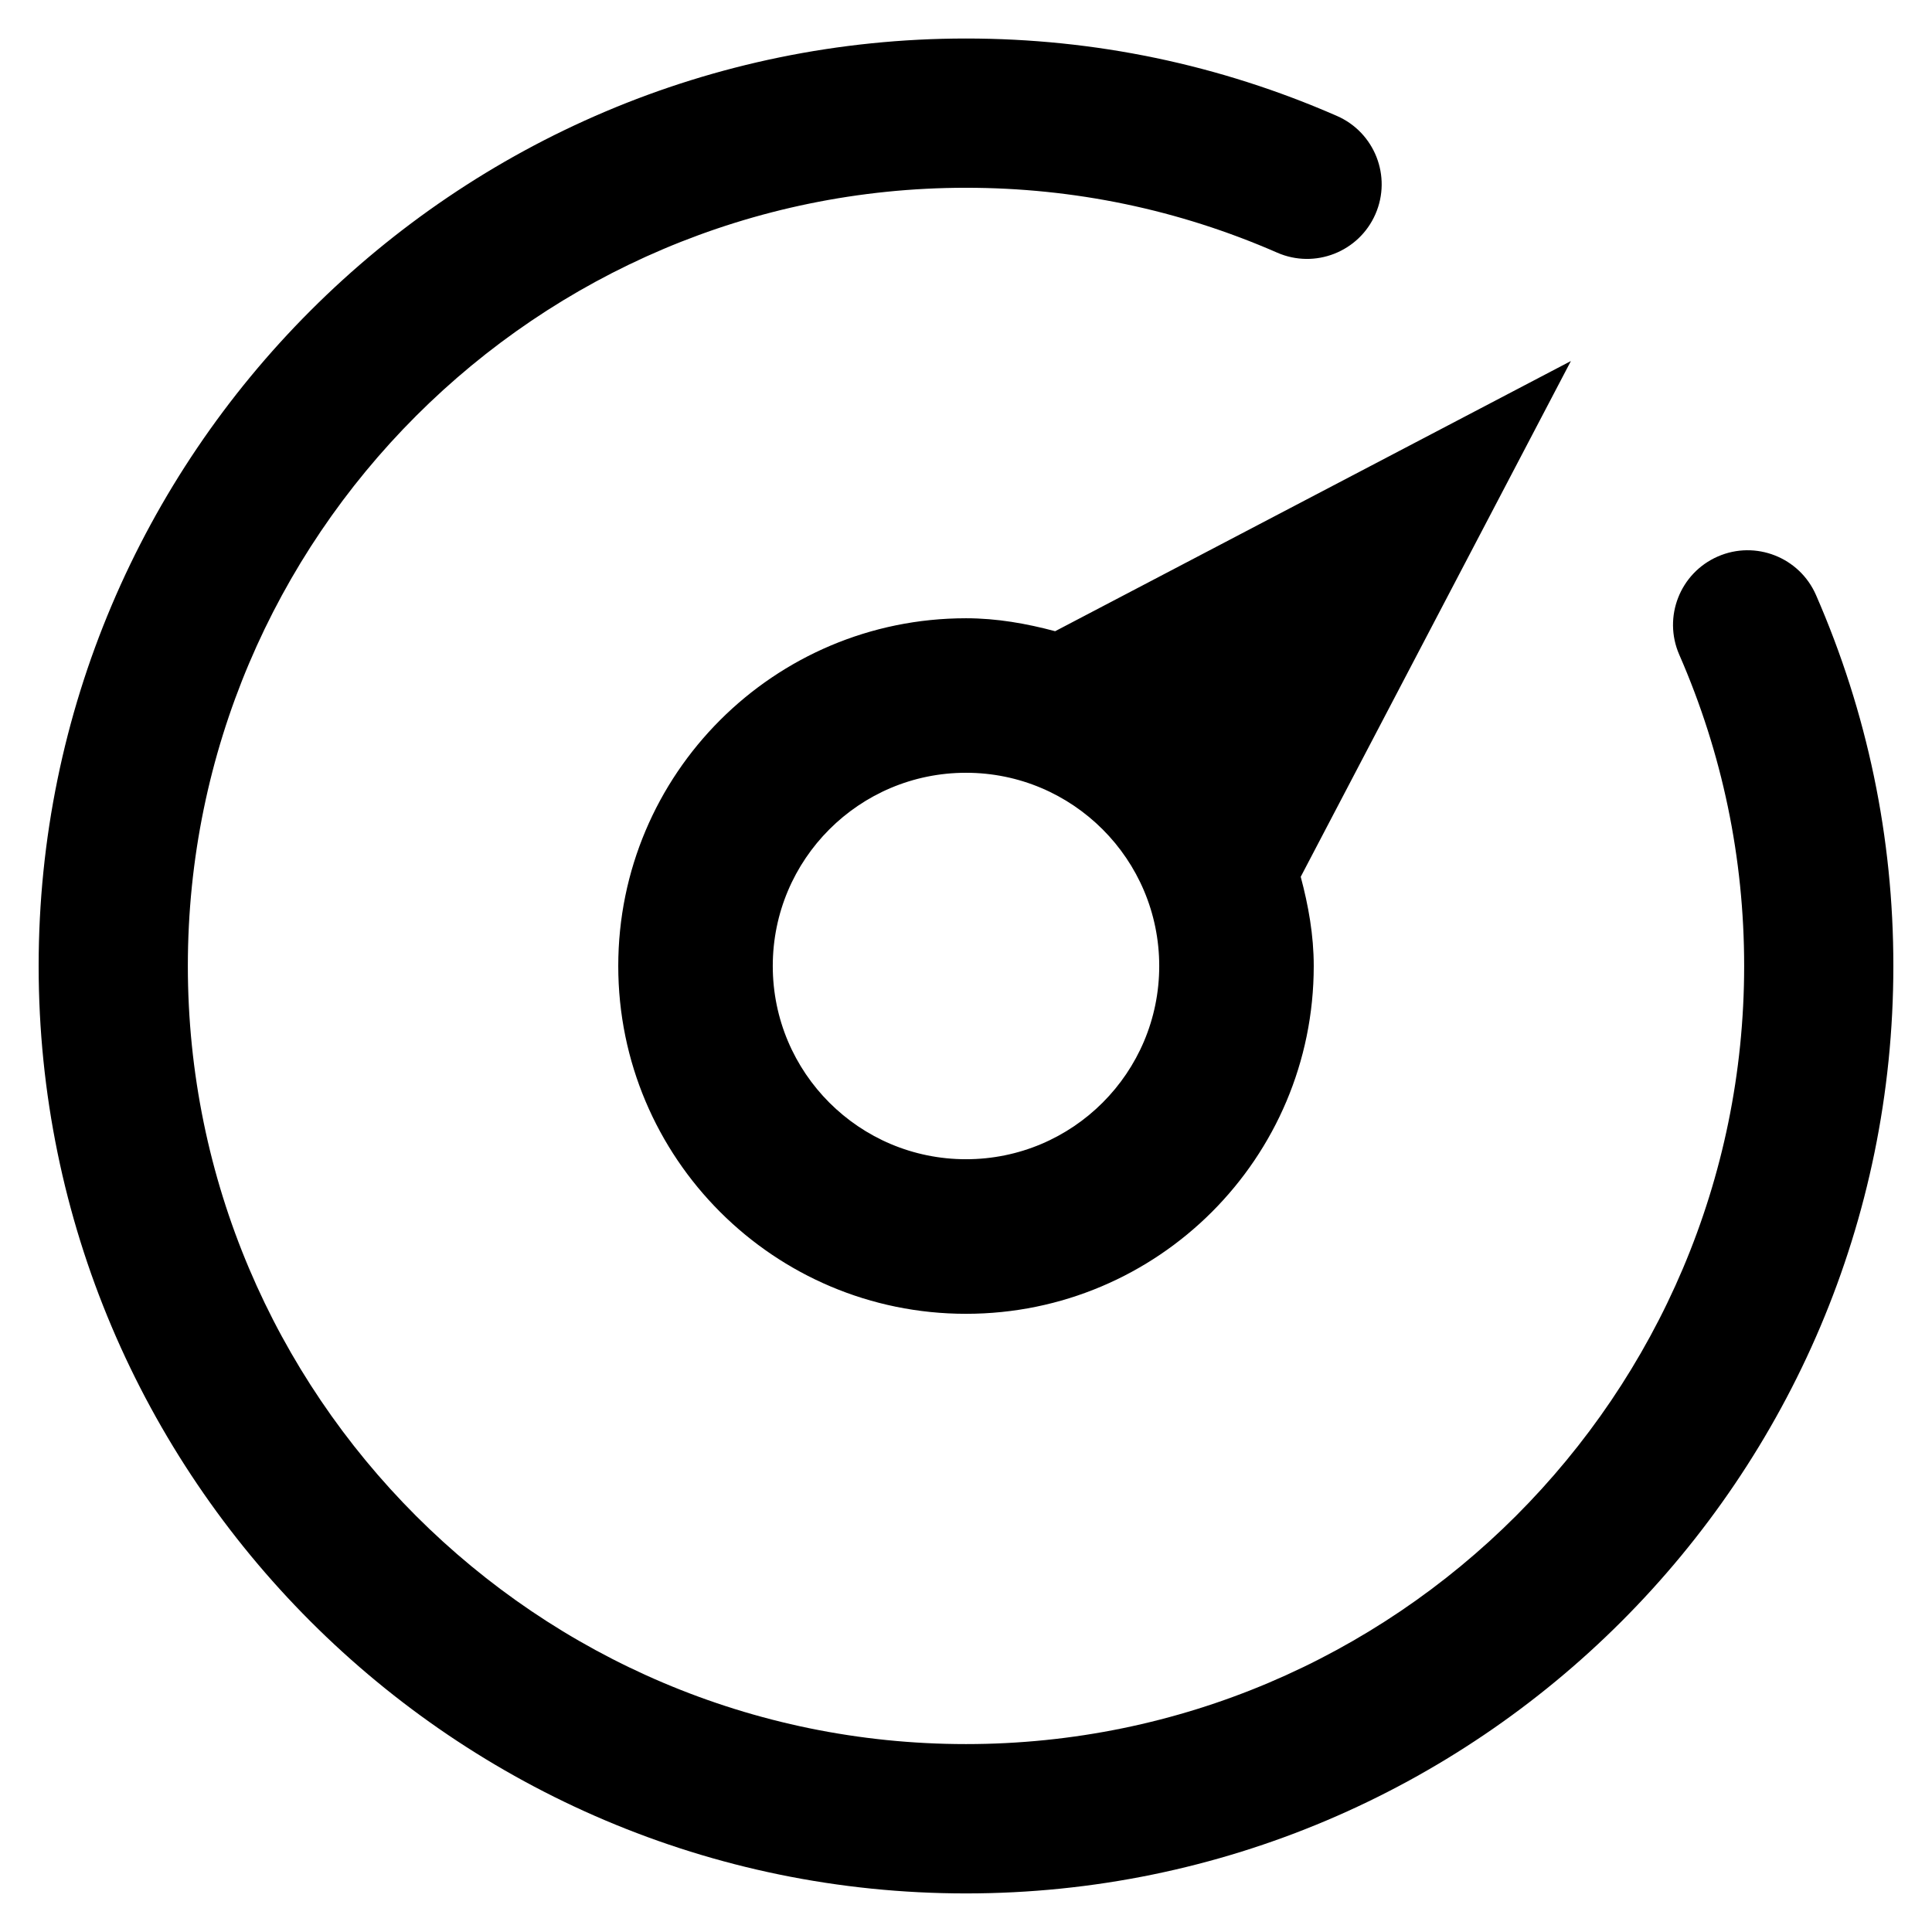 <?xml version="1.0" standalone="no"?><!DOCTYPE svg PUBLIC "-//W3C//DTD SVG 1.1//EN" "http://www.w3.org/Graphics/SVG/1.1/DTD/svg11.dtd"><svg t="1534681868648" class="icon" style="" viewBox="0 0 1024 1024" version="1.1" xmlns="http://www.w3.org/2000/svg" p-id="10782" xmlns:xlink="http://www.w3.org/1999/xlink" width="200" height="200"><defs><style type="text/css"></style></defs><path d="M559.252 334.554c-15.173-4.046-30.815-6.864-47.252-6.864-101.8 0-184.31 82.51-184.31 184.31 0 101.8 82.51 184.346 184.31 184.346 101.8 0 184.31-82.51 184.31-184.346 0-16.437-2.854-32.115-6.9-47.288l143.2-273.358-273.358 143.2z m-47.252 279.861c-56.572 0-102.414-45.843-102.414-102.414s45.843-102.414 102.414-102.414c56.536 0 102.414 45.843 102.414 102.414s-45.843 102.414-102.414 102.414zM962.515 315.371c-8.742-20.013-32.079-29.153-52.056-20.411-20.013 8.742-29.153 32.043-20.411 52.056 22.831 52.237 34.391 107.761 34.391 164.947 0 227.407-185.032 412.439-412.439 412.439S99.561 739.371 99.561 511.964 284.593 99.524 512 99.524c57.222 0 112.71 11.56 164.947 34.391 19.977 8.742 43.314-0.397 52.056-20.411 8.742-20.013-0.397-43.314-20.411-52.056C646.313 34.21 580.168 20.411 511.964 20.411 240.99 20.483 20.483 240.99 20.483 512c0 271.046 220.507 491.553 491.517 491.553 271.046 0 491.517-220.507 491.517-491.553 0.036-68.168-13.8-134.313-41.002-196.629z m0 0" p-id="10783"></path></svg>
